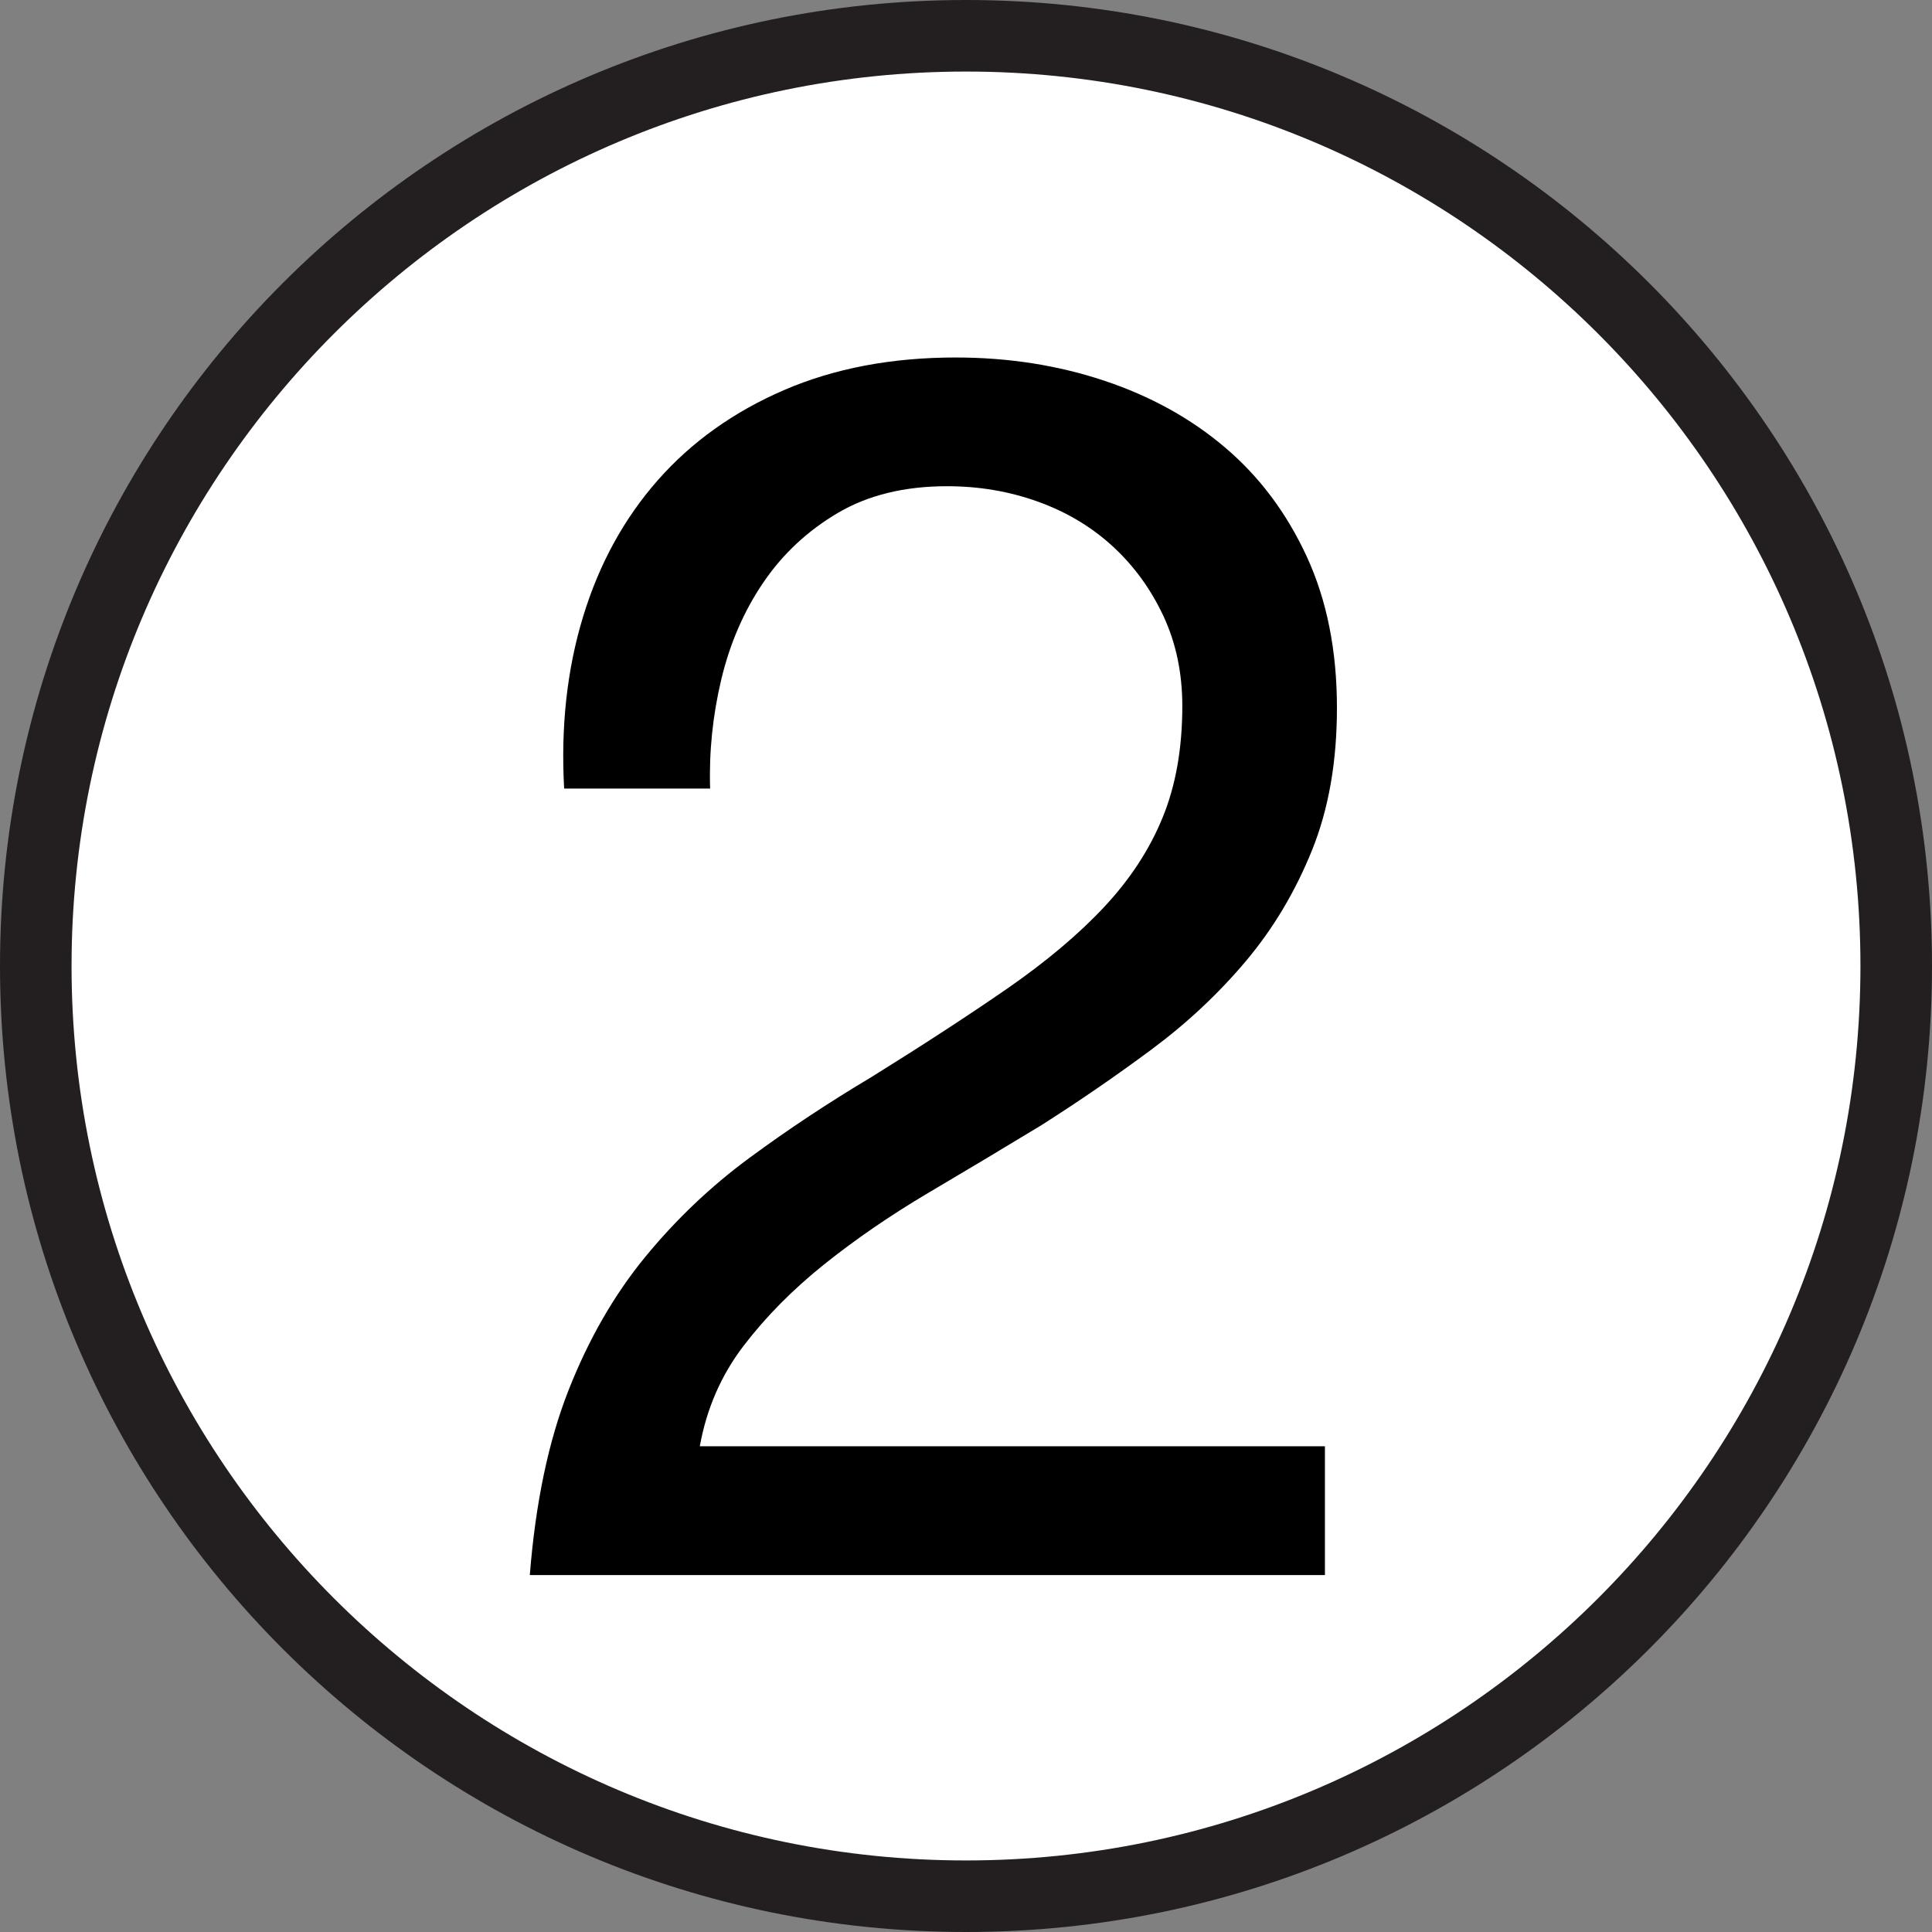 <?xml version="1.0" encoding="utf-8"?>
<!-- Generator: Adobe Illustrator 15.1.0, SVG Export Plug-In . SVG Version: 6.00 Build 0)  -->
<!DOCTYPE svg PUBLIC "-//W3C//DTD SVG 1.1 Tiny//EN" "http://www.w3.org/Graphics/SVG/1.1/DTD/svg11-tiny.dtd">
<svg version="1.1" baseProfile="tiny" id="Layer_1" xmlns="http://www.w3.org/2000/svg" xmlns:xlink="http://www.w3.org/1999/xlink"
	 x="0px" y="0px" width="27px" height="27px" viewBox="0 0 27 27" overflow="inherit" xml:space="preserve">
<rect x="0" y="0" width="27" height="27" fill="#808080" stroke="none"/>
<g>
	<path fill="#FFFFFF" d="M13.5,26.5c-7.168,0-13-5.832-13-13s5.832-13,13-13c7.168,0,13,5.832,13,13S20.668,26.5,13.5,26.5z"/>
	<path fill="#231F20" d="M13.5,1C20.393,1,26,6.607,26,13.5S20.393,26,13.5,26S1,20.393,1,13.5S6.607,1,13.5,1 M13.5,0
		C6.044,0,0,6.044,0,13.5S6.044,27,13.5,27S27,20.956,27,13.5S20.956,0,13.5,0L13.5,0z"/>
</g>
<g>
	<path d="M8.148,8.62C8.372,7.884,8.72,7.248,9.192,6.712c0.472-0.536,1.06-0.956,1.764-1.26c0.704-0.304,1.504-0.456,2.4-0.456
		c0.735,0,1.428,0.108,2.075,0.324c0.648,0.216,1.213,0.528,1.692,0.936c0.48,0.408,0.86,0.916,1.14,1.524
		c0.28,0.608,0.421,1.312,0.421,2.112c0,0.753-0.116,1.416-0.349,1.992s-0.54,1.092-0.924,1.548s-0.824,0.868-1.32,1.236
		s-1.008,0.72-1.536,1.056c-0.527,0.32-1.056,0.636-1.584,0.948c-0.527,0.312-1.012,0.645-1.451,0.996
		c-0.44,0.352-0.816,0.732-1.128,1.14c-0.312,0.408-0.517,0.876-0.612,1.404h8.736v1.8H7.404c0.08-1.008,0.26-1.867,0.54-2.58
		C8.224,18.72,8.58,18.1,9.012,17.572c0.433-0.528,0.92-0.992,1.465-1.393c0.543-0.4,1.111-0.775,1.703-1.128
		c0.721-0.448,1.353-0.86,1.896-1.235c0.544-0.377,0.996-0.757,1.355-1.141c0.36-0.385,0.633-0.8,0.816-1.248
		c0.184-0.447,0.276-0.968,0.276-1.56c0-0.464-0.089-0.884-0.265-1.26s-0.412-0.7-0.708-0.972c-0.296-0.272-0.644-0.48-1.044-0.624
		c-0.399-0.144-0.824-0.216-1.271-0.216c-0.593,0-1.101,0.124-1.524,0.372C11.288,7.416,10.94,7.74,10.668,8.14
		c-0.272,0.4-0.468,0.852-0.588,1.356s-0.172,1.012-0.156,1.524h-2.04C7.836,10.156,7.924,9.356,8.148,8.62z"/>
</g>
</svg>
